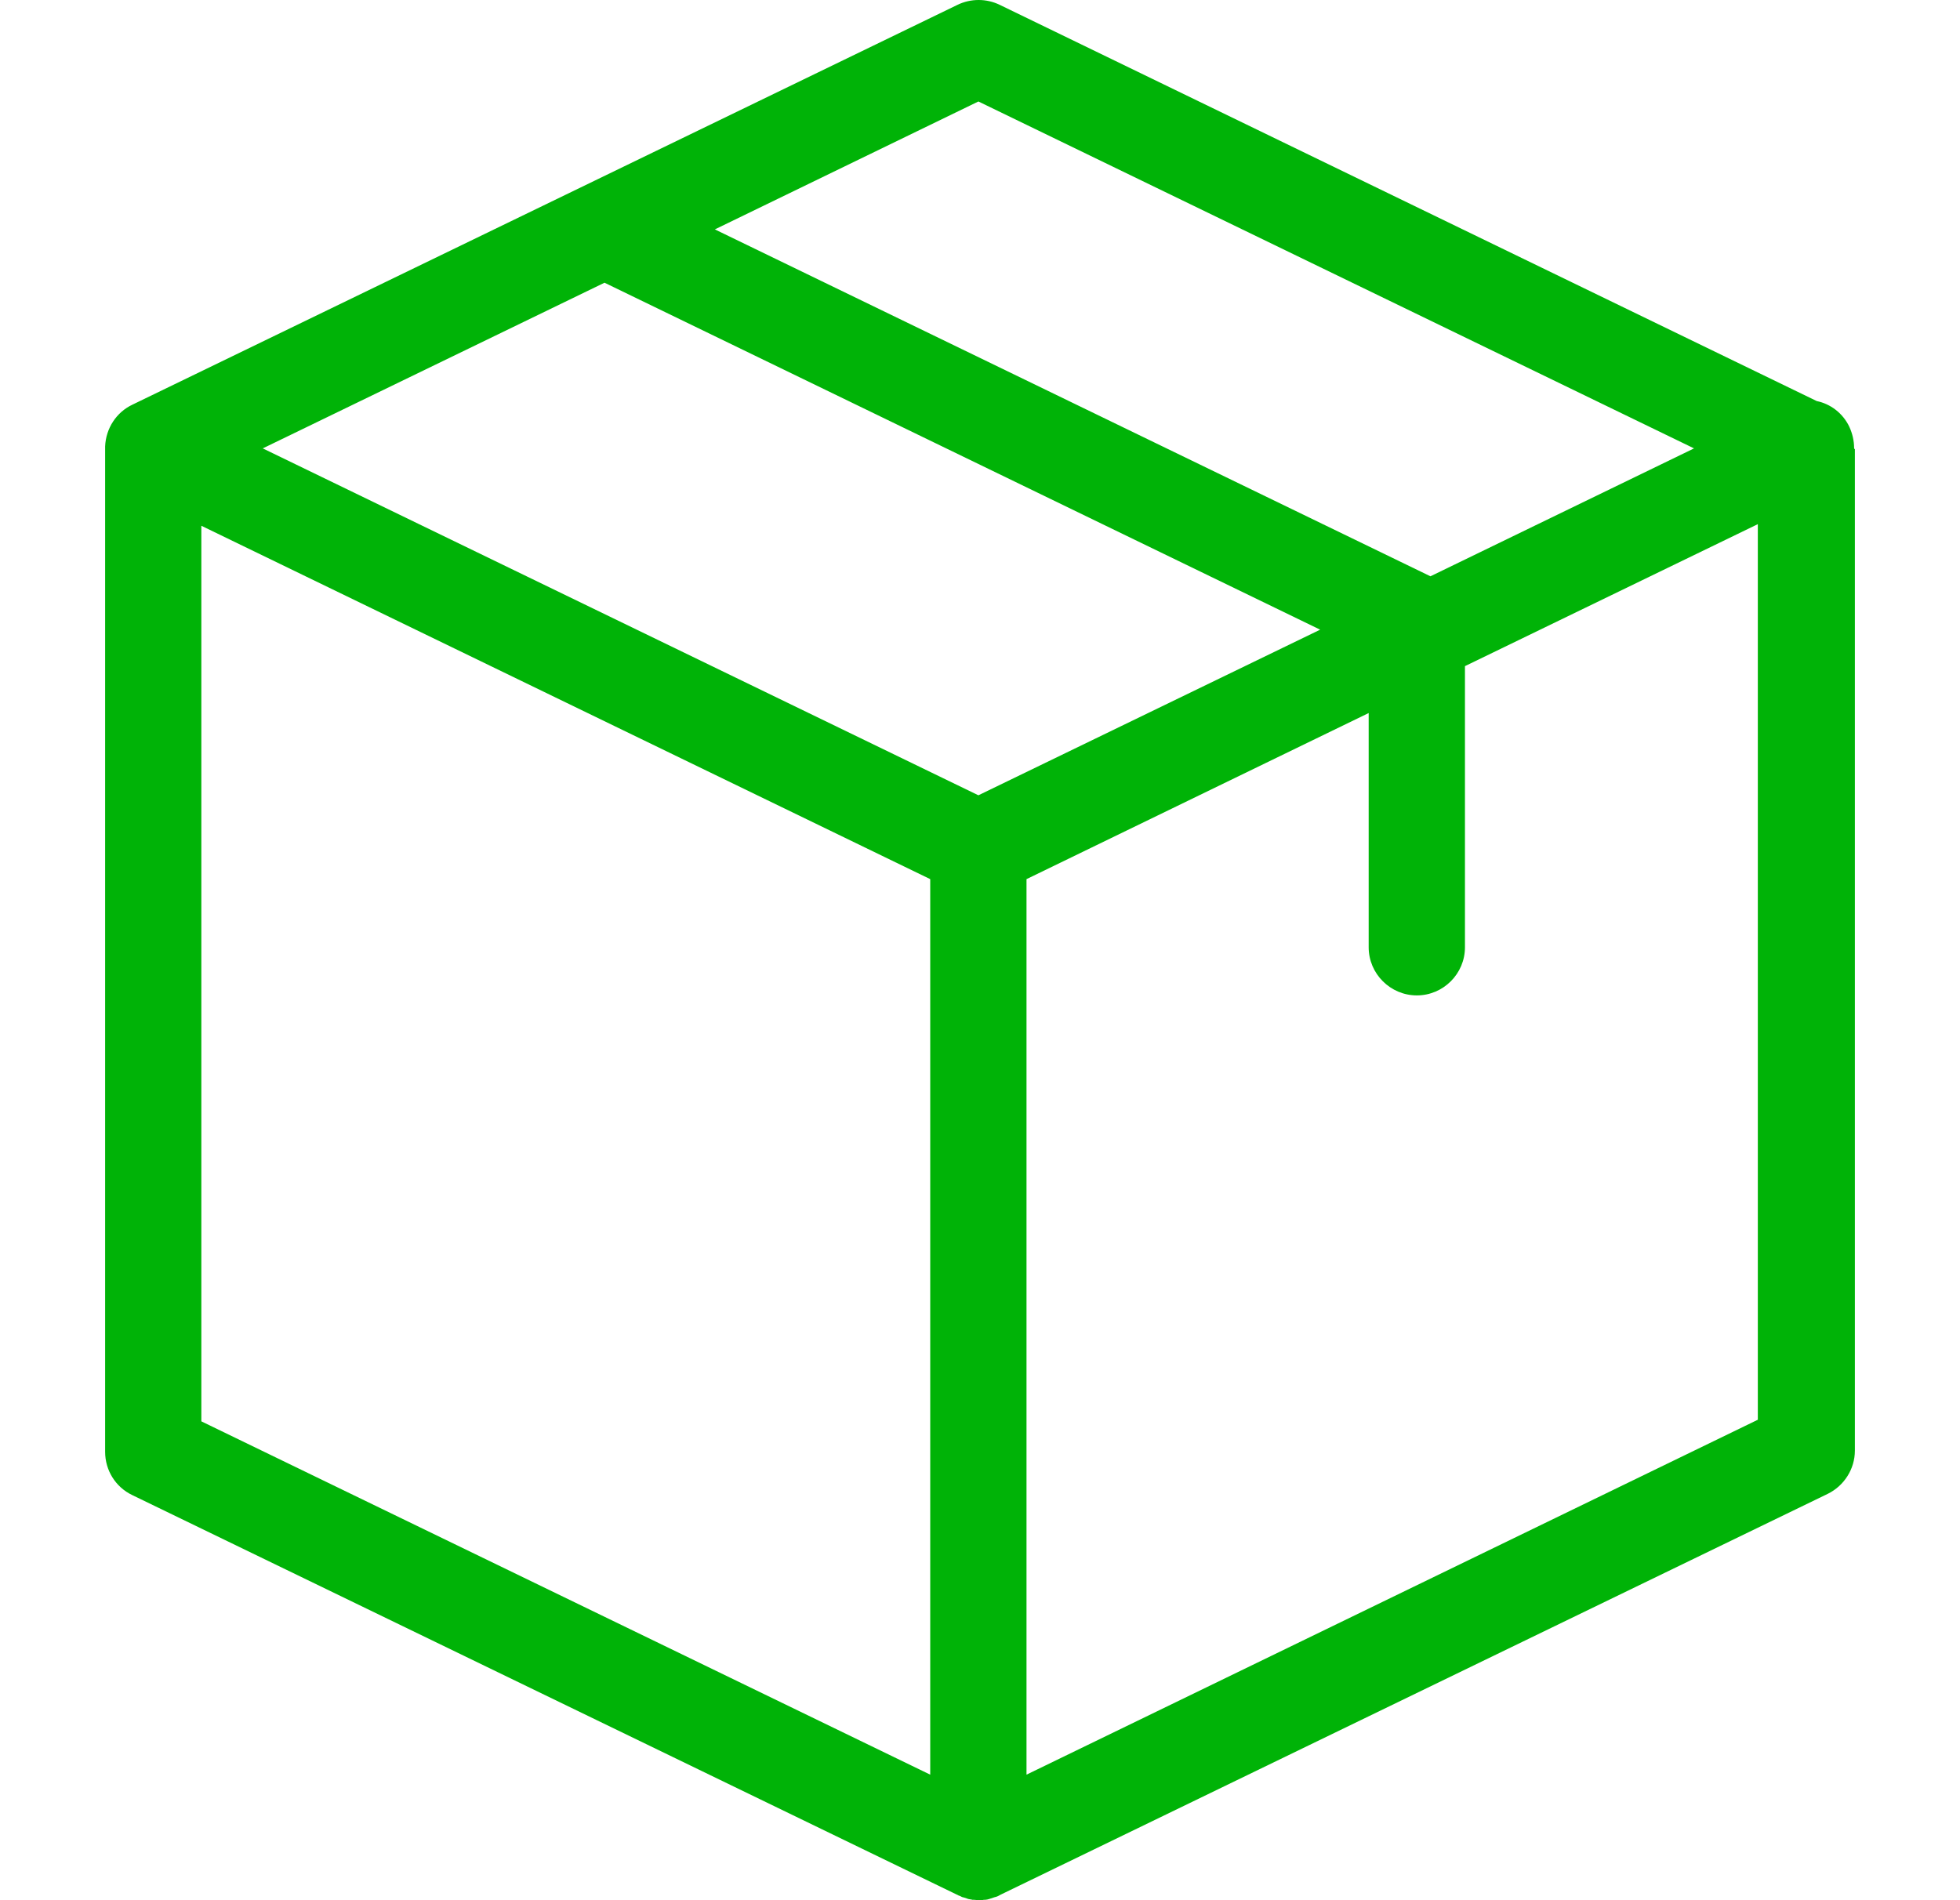 <svg width="33" height="32" viewBox="0 0 33 32" fill="none" xmlns="http://www.w3.org/2000/svg">
<g id="package" clip-path="url(#clip0_1957_15105)">
<g id="Group">
<path id="Vector" d="M31.217 7.544C31.217 7.423 31.189 7.301 31.136 7.186C31.027 6.957 30.818 6.801 30.588 6.754L16.831 0.081C16.608 -0.027 16.345 -0.027 16.122 0.081L2.229 6.815C1.959 6.943 1.783 7.213 1.77 7.517V7.524C1.77 7.531 1.77 7.537 1.77 7.551V24.449C1.77 24.76 1.945 25.044 2.229 25.179L16.122 31.912C16.128 31.912 16.128 31.912 16.135 31.919C16.155 31.926 16.176 31.933 16.196 31.946C16.203 31.946 16.209 31.953 16.223 31.953C16.243 31.959 16.263 31.966 16.284 31.973C16.29 31.973 16.297 31.98 16.304 31.98C16.324 31.986 16.351 31.986 16.372 31.993C16.378 31.993 16.385 31.993 16.392 31.993C16.419 31.993 16.453 32 16.48 32C16.507 32 16.54 32 16.567 31.993C16.574 31.993 16.581 31.993 16.588 31.993C16.608 31.993 16.635 31.986 16.655 31.98C16.662 31.98 16.669 31.973 16.675 31.973C16.696 31.966 16.716 31.959 16.736 31.953C16.743 31.953 16.75 31.946 16.763 31.946C16.784 31.939 16.804 31.933 16.824 31.919C16.831 31.919 16.831 31.919 16.837 31.912L30.771 25.158C31.048 25.023 31.23 24.74 31.23 24.429V7.564C31.217 7.558 31.217 7.551 31.217 7.544ZM16.473 1.709L28.522 7.551L24.084 9.705L12.036 3.863L16.473 1.709ZM16.473 13.393L4.424 7.551L10.178 4.761L22.227 10.604L16.473 13.393ZM3.39 8.854L15.662 14.805V29.886L3.39 23.936V8.854ZM17.283 29.886V14.805L23.044 12.008V15.953C23.044 16.398 23.409 16.763 23.855 16.763C24.301 16.763 24.665 16.398 24.665 15.953V11.218L29.596 8.827V23.909L17.283 29.886Z" fill="#00B307"/>
</g>
</g>
<defs>
<clipPath id="clip0_1957_15105">
<rect width="32" height="32" fill="white" transform="translate(0.5)"/>
</clipPath>
</defs>
</svg>
